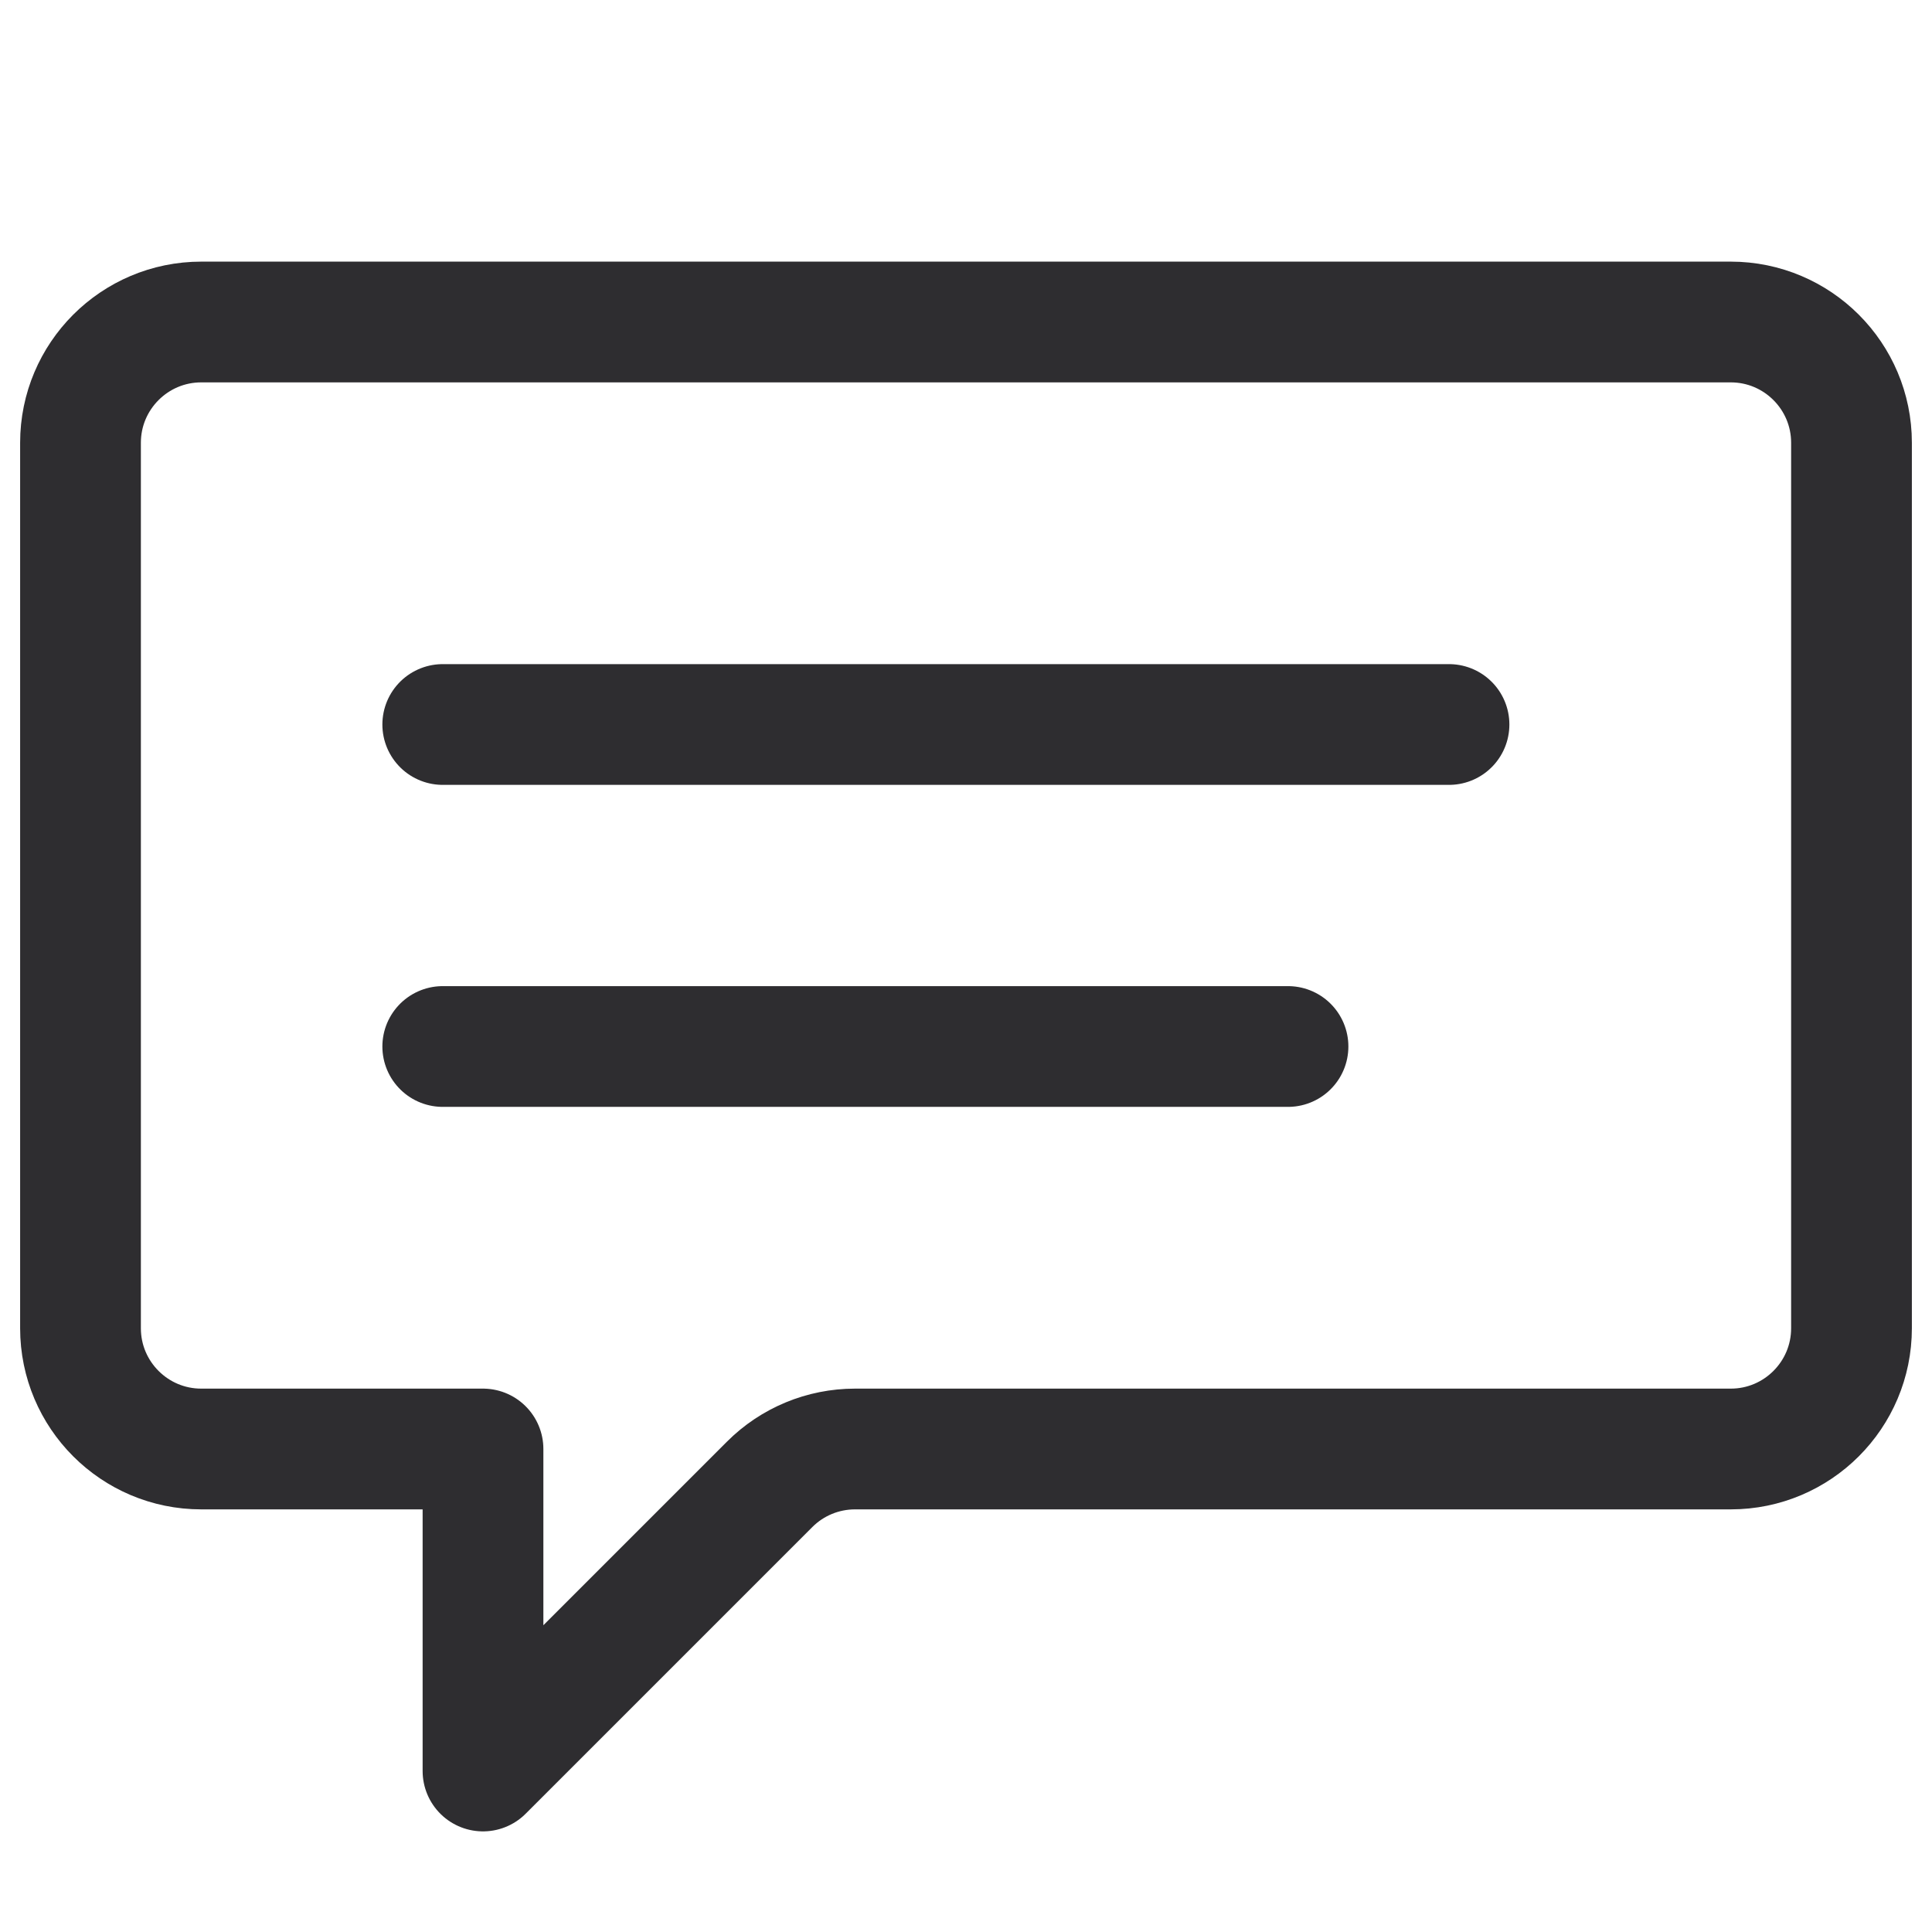 <svg width="24" height="24" viewBox="0 0 24 24" fill="none" xmlns="http://www.w3.org/2000/svg">
<path d="M5.5 9H18M5.5 13H16M6 18H2.5C1.672 18 1 17.328 1 16.5V5.5C1 4.672 1.672 4 2.5 4H21.5C22.328 4 23 4.672 23 5.5V16.5C23 17.328 22.328 18 21.5 18H10.621C10.223 18 9.842 18.158 9.561 18.439L6 22V18Z" stroke="#2E2D30" stroke-width="1.5" stroke-linecap="round" stroke-linejoin="round"/>
</svg>
